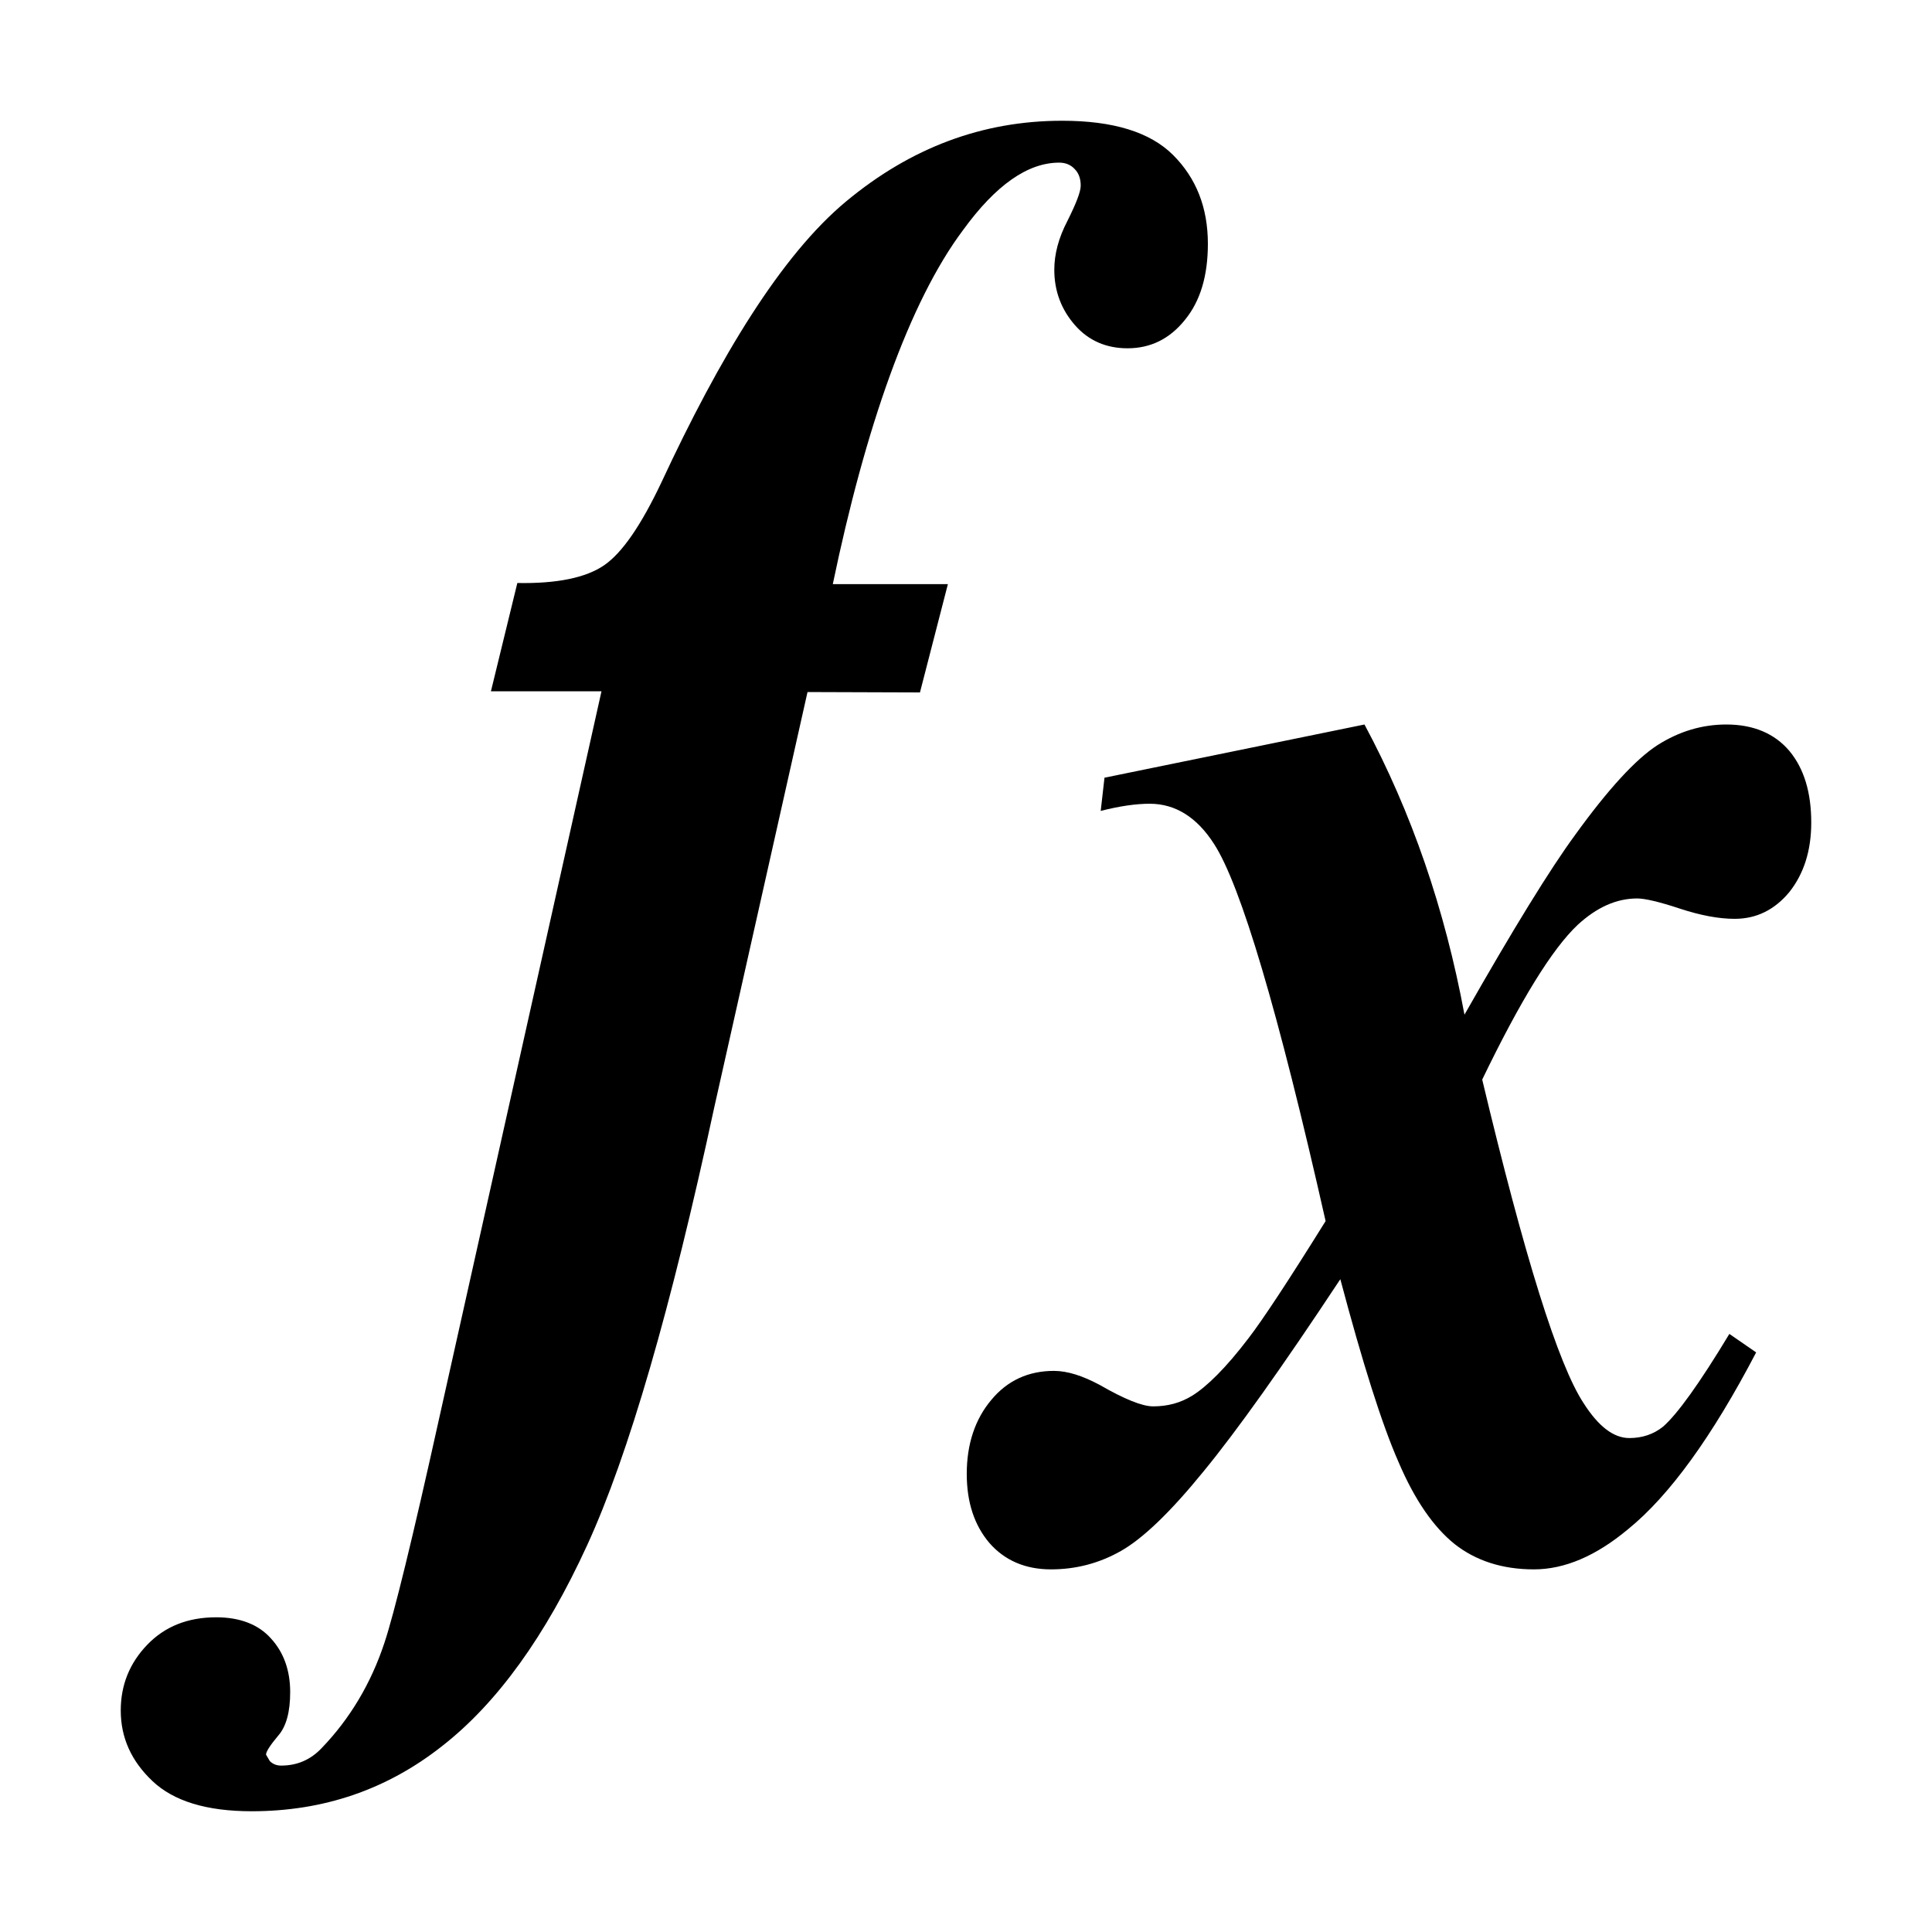 <?xml version="1.0" encoding="utf-8"?>
<!-- Generator: Adobe Illustrator 19.2.1, SVG Export Plug-In . SVG Version: 6.00 Build 0)  -->
<svg xmlns="http://www.w3.org/2000/svg" width="512" height="512" viewBox="0 0 512 512">
<path d="M214,183.4l-24.7,110c-11.5,53.4-22.7,92.1-33.7,116.1c-11,24-23.8,41.8-38.4,53.2C102.5,474.3,85.7,480,66.7,480
	c-12,0-20.7-2.7-26.3-8c-5.6-5.3-8.4-11.5-8.4-18.7c0-6.7,2.3-12.5,7-17.4c4.7-4.9,10.8-7.3,18.3-7.3c6.3,0,11.2,1.9,14.5,5.6
	c3.4,3.7,5.1,8.5,5.1,14.2c0,5.2-1,9.1-3.2,11.6c-2.1,2.5-3.2,4.2-3.2,5l1,1.7c0.8,0.8,1.8,1.2,3,1.2c4.2,0,7.8-1.5,10.8-4.7
	c7.4-7.7,13-17,16.6-27.9c2.5-7.5,7.4-27.4,14.5-59.5l43-192.6h-29.3l7-28.7c10.5,0.2,18.2-1.4,23-4.7c4.8-3.3,9.8-10.6,15.2-22
	c15.4-33.1,31.7-60.1,48.9-74.4S260.4,32,281.5,32c13.5,0,23.3,3,29.4,9.1c6.1,6.1,9.2,13.9,9.2,23.5c0,8.5-2,15.2-6.1,20.2
	c-4.1,5.1-9.2,7.5-15.2,7.5c-5.6,0-10.3-2-13.9-6.1c-3.6-4.1-5.5-9-5.5-14.7c0-4.1,1.1-8.4,3.5-13c2.3-4.6,3.5-7.7,3.5-9.3
	c0-1.8-0.5-3.3-1.6-4.4c-1-1.1-2.4-1.7-4.1-1.7c-8.3,0-16.8,5.9-25.5,17.9c-14.3,19.1-25.9,52.5-34.5,93.8h30.5l-7.4,28.7L214,183.4
	L214,183.4z M292.7,206.1l68.9-14.1c12.5,23.3,21.3,48.9,26.5,76.9c12.9-22.7,22.7-38.6,29.3-47.6c8.8-12.2,16.1-20.1,21.8-23.8
	c5.8-3.7,11.9-5.5,18.3-5.5c7.2,0,12.8,2.4,16.7,7c3.9,4.7,5.8,11,5.8,19c0,7.5-2,13.6-5.8,18.4c-3.9,4.7-8.7,7.1-14.5,7.1
	c-4.2,0-9-0.9-14.5-2.7c-5.4-1.8-9.3-2.7-11.3-2.7c-5.6,0-10.8,2.4-15.8,7c-6.8,6.4-15.2,20.1-25.3,41
	c11.2,46.9,20.1,75.5,26.9,85.8c3.9,6.1,7.9,9.2,12.1,9.2c3.4,0,6.4-1,8.9-3c3.8-3.3,9.7-11.5,17.6-24.6l7.1,4.9
	c-11.6,22.2-22.9,37.9-34,46.9c-8.4,7-16.7,10.6-24.9,10.6c-8.4,0-15.4-2.3-21-6.7c-5.6-4.5-10.6-11.7-14.9-21.8
	c-4.4-10-9.5-26.2-15.4-48.4c-15.4,23.3-27.5,40.3-36.3,51c-8.7,10.7-16,17.7-21.8,21c-5.8,3.3-12,4.9-18.6,4.9
	c-6.8,0-12.3-2.4-16.3-7c-4-4.7-6-10.8-6-18.3c0-7.9,2.2-14.5,6.5-19.6c4.3-5.2,9.9-7.7,16.6-7.7c3.6,0,7.6,1.3,12.1,3.7
	c6.6,3.8,11.3,5.7,14.2,5.7c3.8,0,7.2-0.9,10.3-2.8c3.9-2.4,9-7.4,15-15.3c3.7-4.8,10.5-15.1,20.4-31c-12.6-55.8-22.5-89.1-29.6-100
	c-4.5-7-10.2-10.6-17-10.6c-3.6,0-7.9,0.6-13,1.9L292.7,206.1L292.7,206.1z"/>
</svg>
